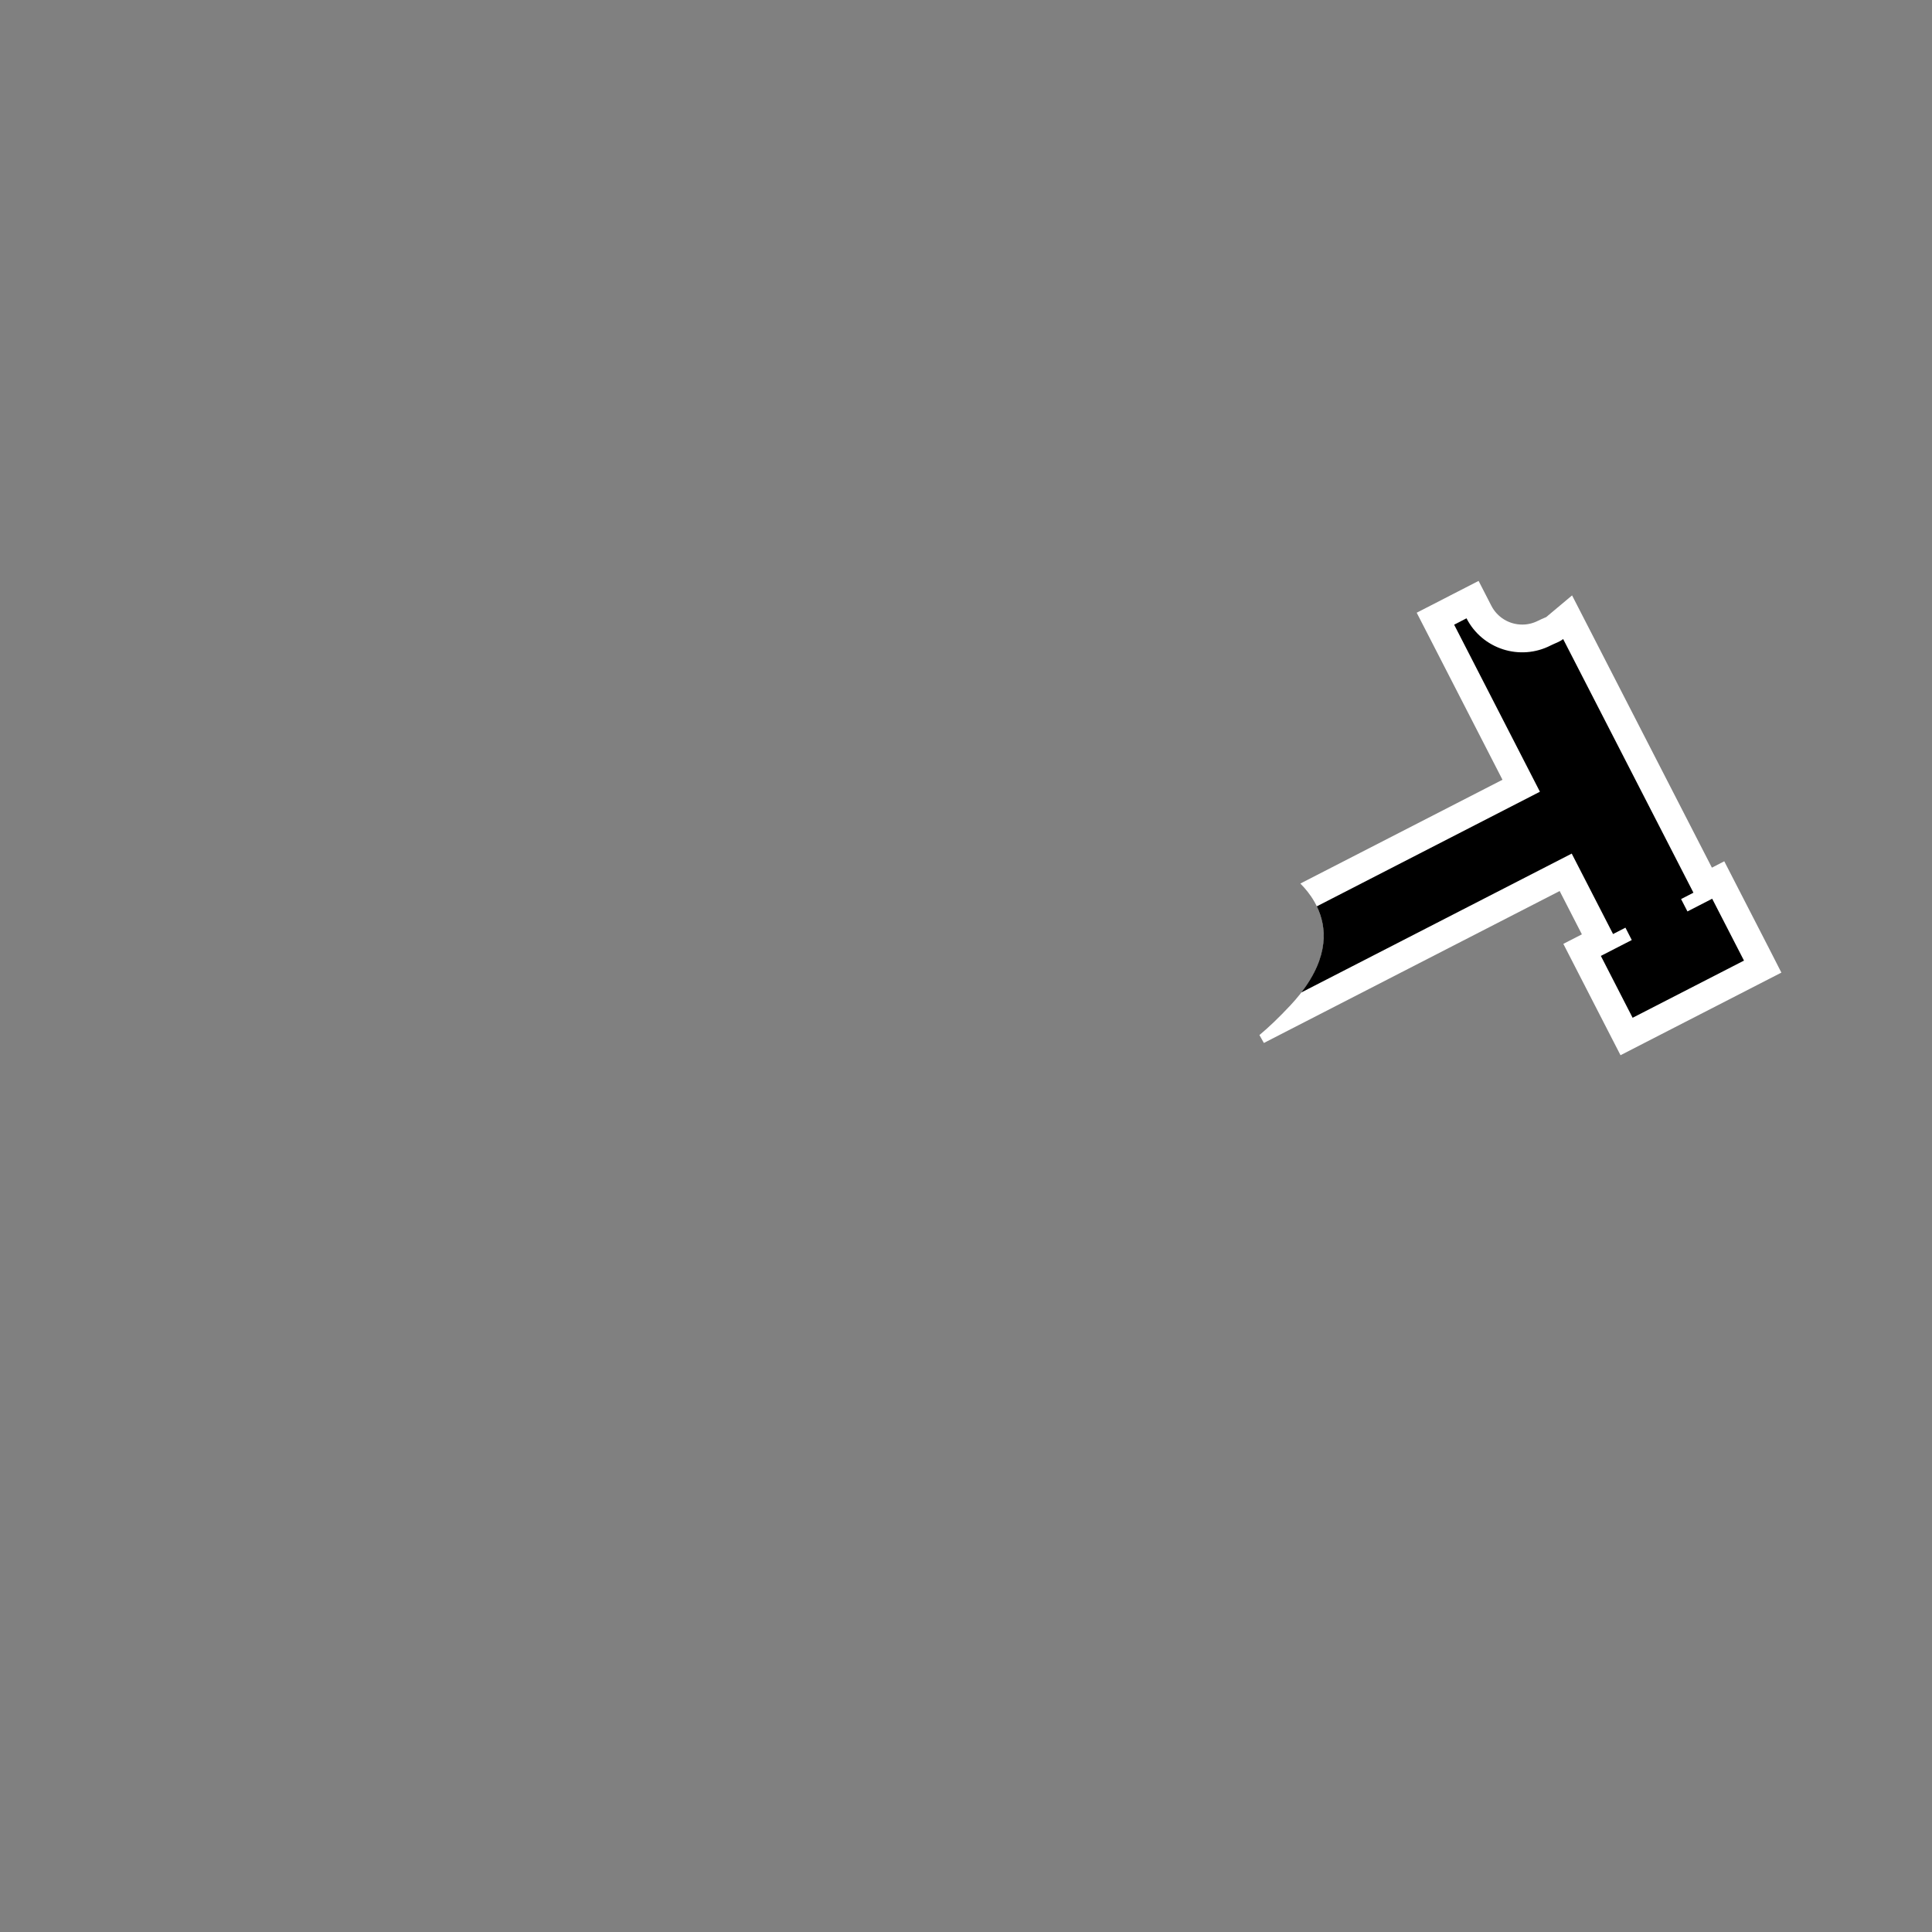 <svg xmlns="http://www.w3.org/2000/svg" width="500" height="500" viewBox="0 0 500 500" preserveAspectRatio="true">

	<rect x="0" y="0" width="500" height="500" fill="#808080" stroke="none"/>

	<path fill="#FFFFFF" d="M457.76,245.32l-8.23-16.01l-3.29-6.41l-3.2,1.65l-32.07-62.44l-4.12-8.02l-6.69,5.61
		c-0.16,0.07-0.32,0.14-0.49,0.21c-0.44,0.19-1,0.43-1.6,0.73c-1.29,0.66-2.67,1-4.1,1c-3.4,0-6.47-1.87-8.02-4.89l-3.29-6.41
		l-6.41,3.29l-3.2,1.65l-6.41,3.29l3.29,6.4l18.91,36.83l-52.31,26.86c4.75,4.75,12.03,15.95-2.64,31.59
		c-2.94,3.13-5.55,5.63-7.95,7.62l1.15,2.05l76.55-39.32l5.75,11.21l-4.8,2.46l3.29,6.41l8.22,16.01l3.29,6.4l6.4-3.29l28.82-14.8
		l6.41-3.29L457.76,245.32z"/>
	<path fill="currentColor" d="M417.46,241.73l3.2-1.65l1.64,3.2l-8,4.11l8.22,16.01l28.82-14.8
		l-8.23-16.01l-6.4,3.29l-1.65-3.2l3.2-1.65l-33.72-65.65c-0.91,0.76-2.1,1.08-3.2,1.65c-7.96,4.09-17.73,0.95-21.81-7.01
		l-3.2,1.65l22.2,43.23l-57.74,29.66c2.57,5.29,3.24,12.89-4.03,22.3l70-35.95L417.46,241.73z"/>
</svg>
